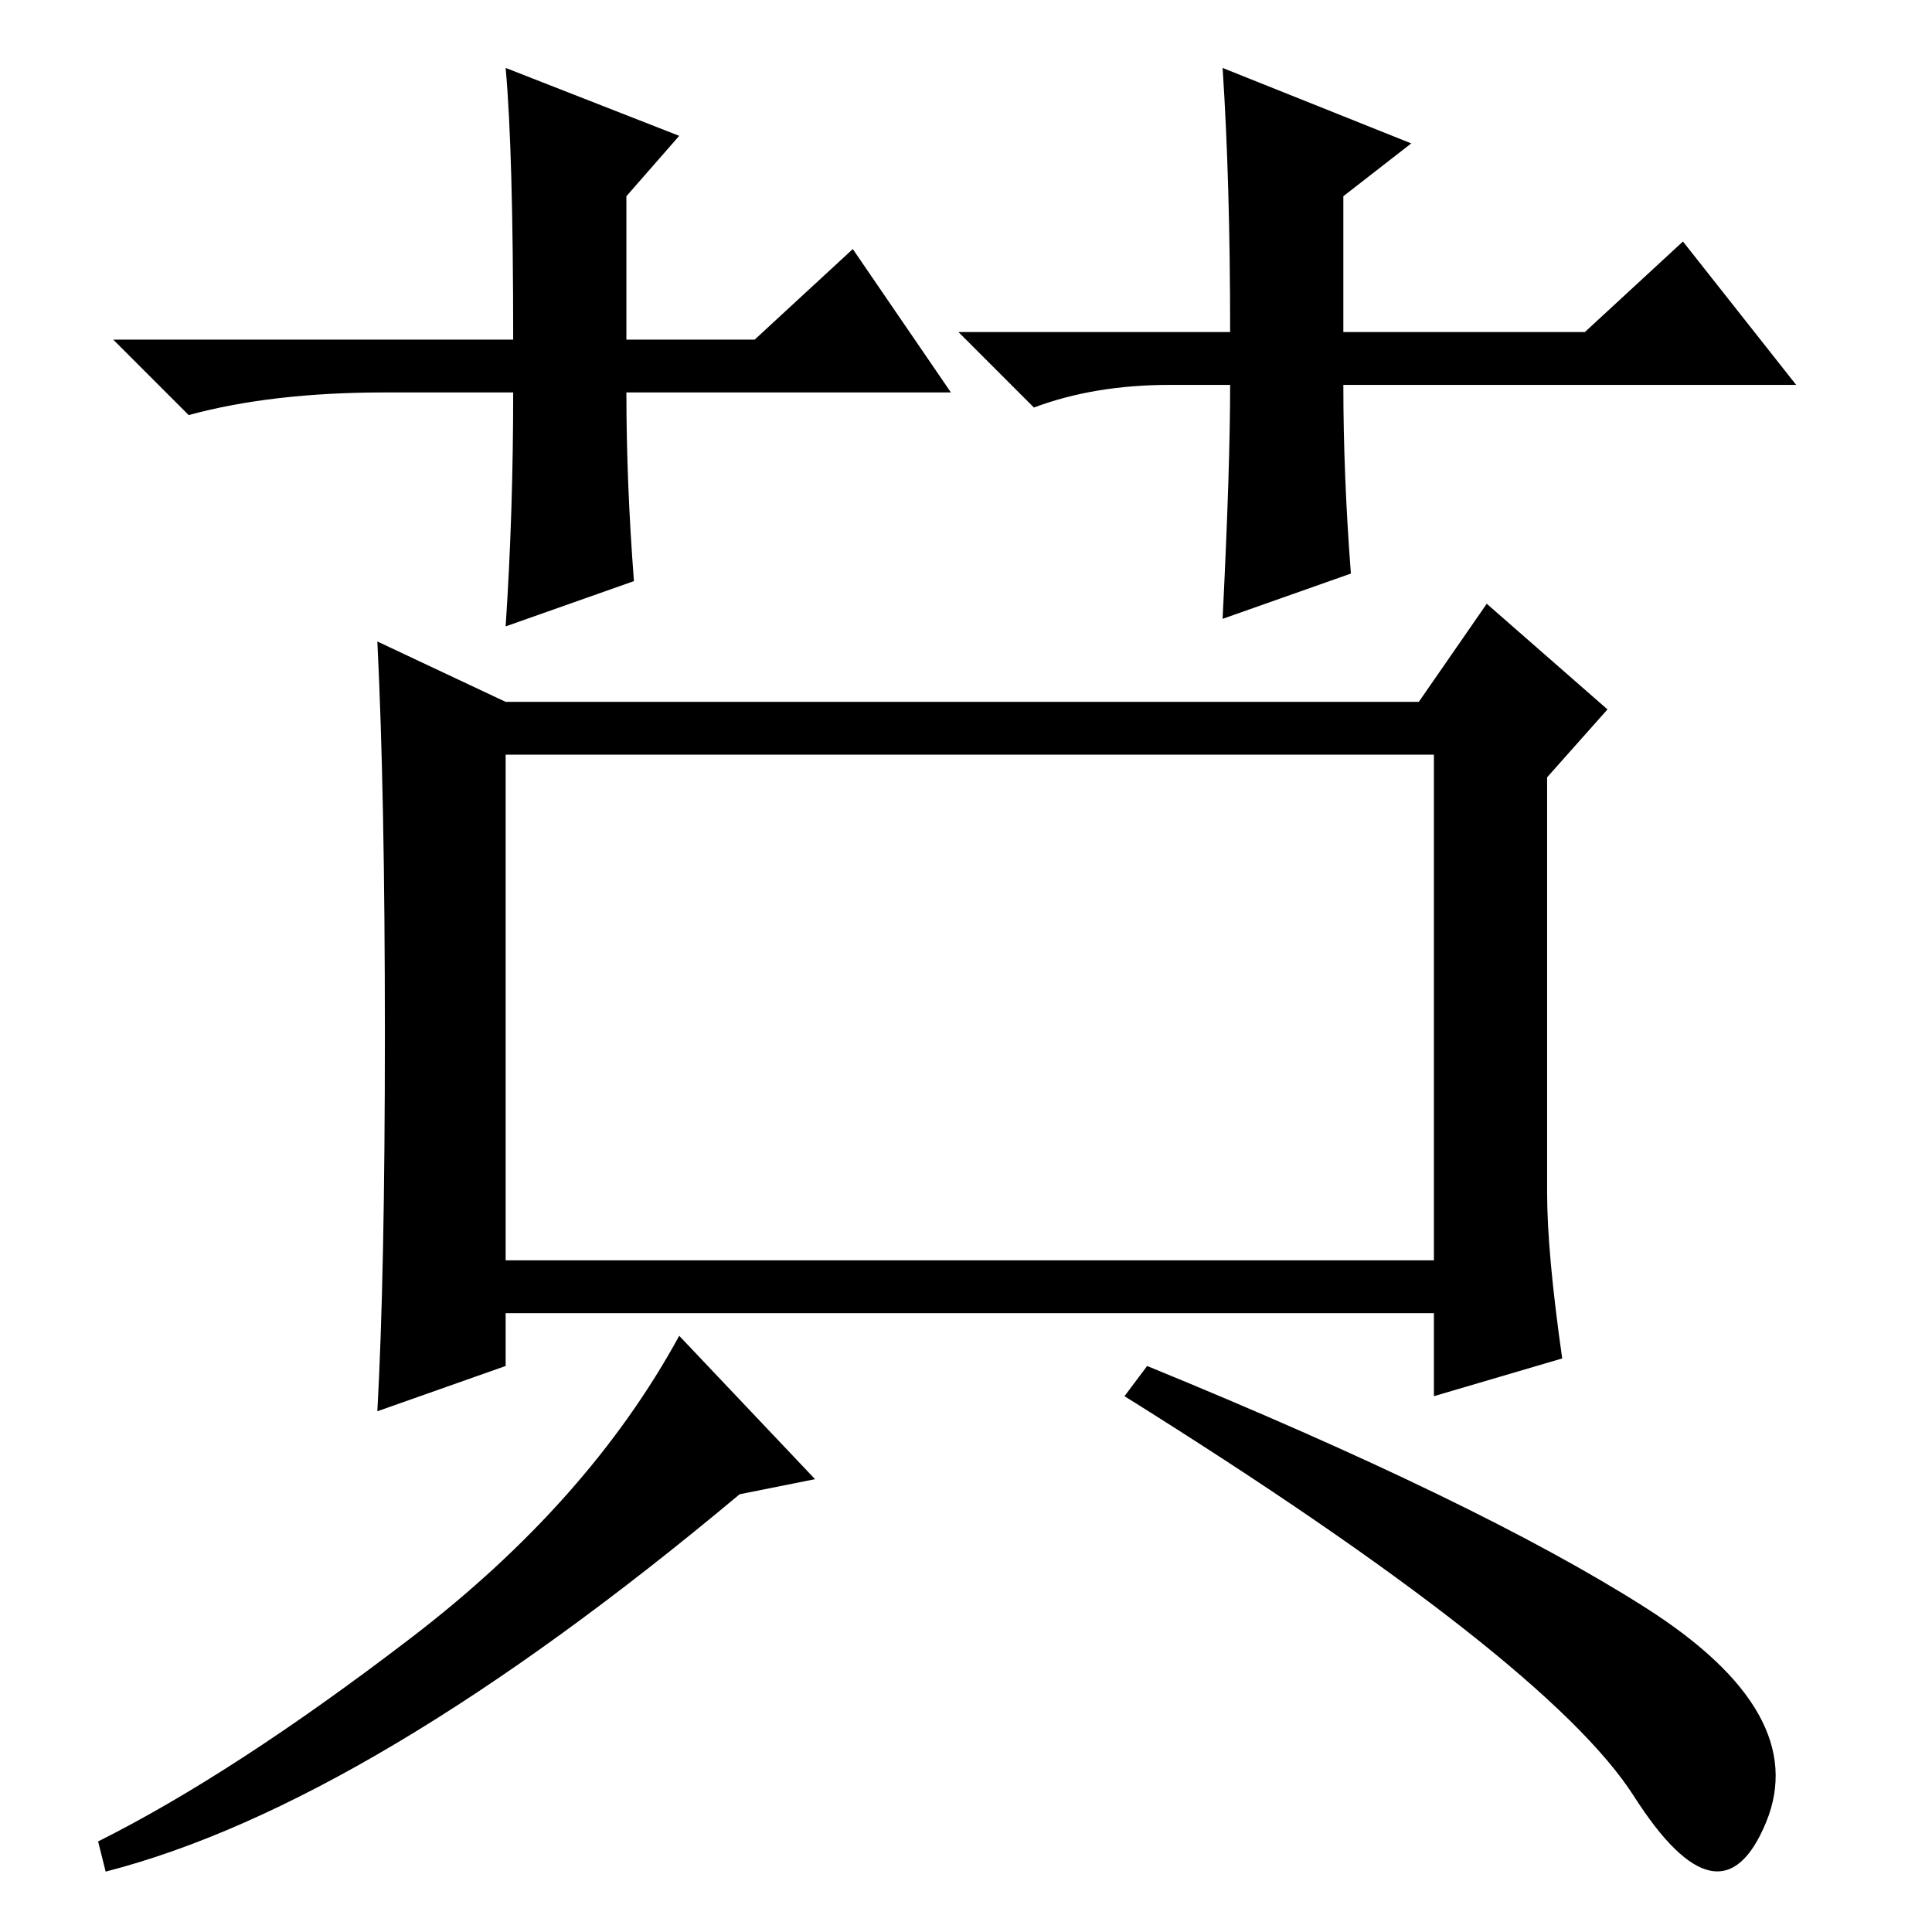 <?xml version="1.0" standalone="no"?>
<!DOCTYPE svg PUBLIC "-//W3C//DTD SVG 1.1//EN" "http://www.w3.org/Graphics/SVG/1.1/DTD/svg11.dtd" >
<svg xmlns="http://www.w3.org/2000/svg" xmlns:xlink="http://www.w3.org/1999/xlink" version="1.1" viewBox="0 -36 256 256">
  <g transform="matrix(1 0 0 -1 0 220)">
   <path fill="currentColor"
d="M67 89h123v67h-123v-67zM218 43q22 -14 16 -28.5t-17.5 3.5t-67.5 53l3 4q44 -18 66 -32zM205 98q0 -8 2 -22l-17 -5v11h-123v-7l-17 -6q1 18 1 50t-1 52l17 -8h121l9 13l16 -14l-8 -9v-55zM108 60l-10 -2q-49 -41 -84 -50l-1 4q18 9 41.5 27t35.5 40zM126 204h-43
q0 -12 1 -25l-17 -6q1 15 1 31h-17q-15 0 -26 -3l-10 10h53q0 25 -1 36l23 -9l-7 -8v-19h17l13 12zM127 212h36q0 20 -1 35l25 -10l-9 -7v-18h32l13 12l15 -19h-60q0 -12 1 -25l-17 -6q1 20 1 31h-8q-10 0 -18 -3z" />
  </g>

</svg>
